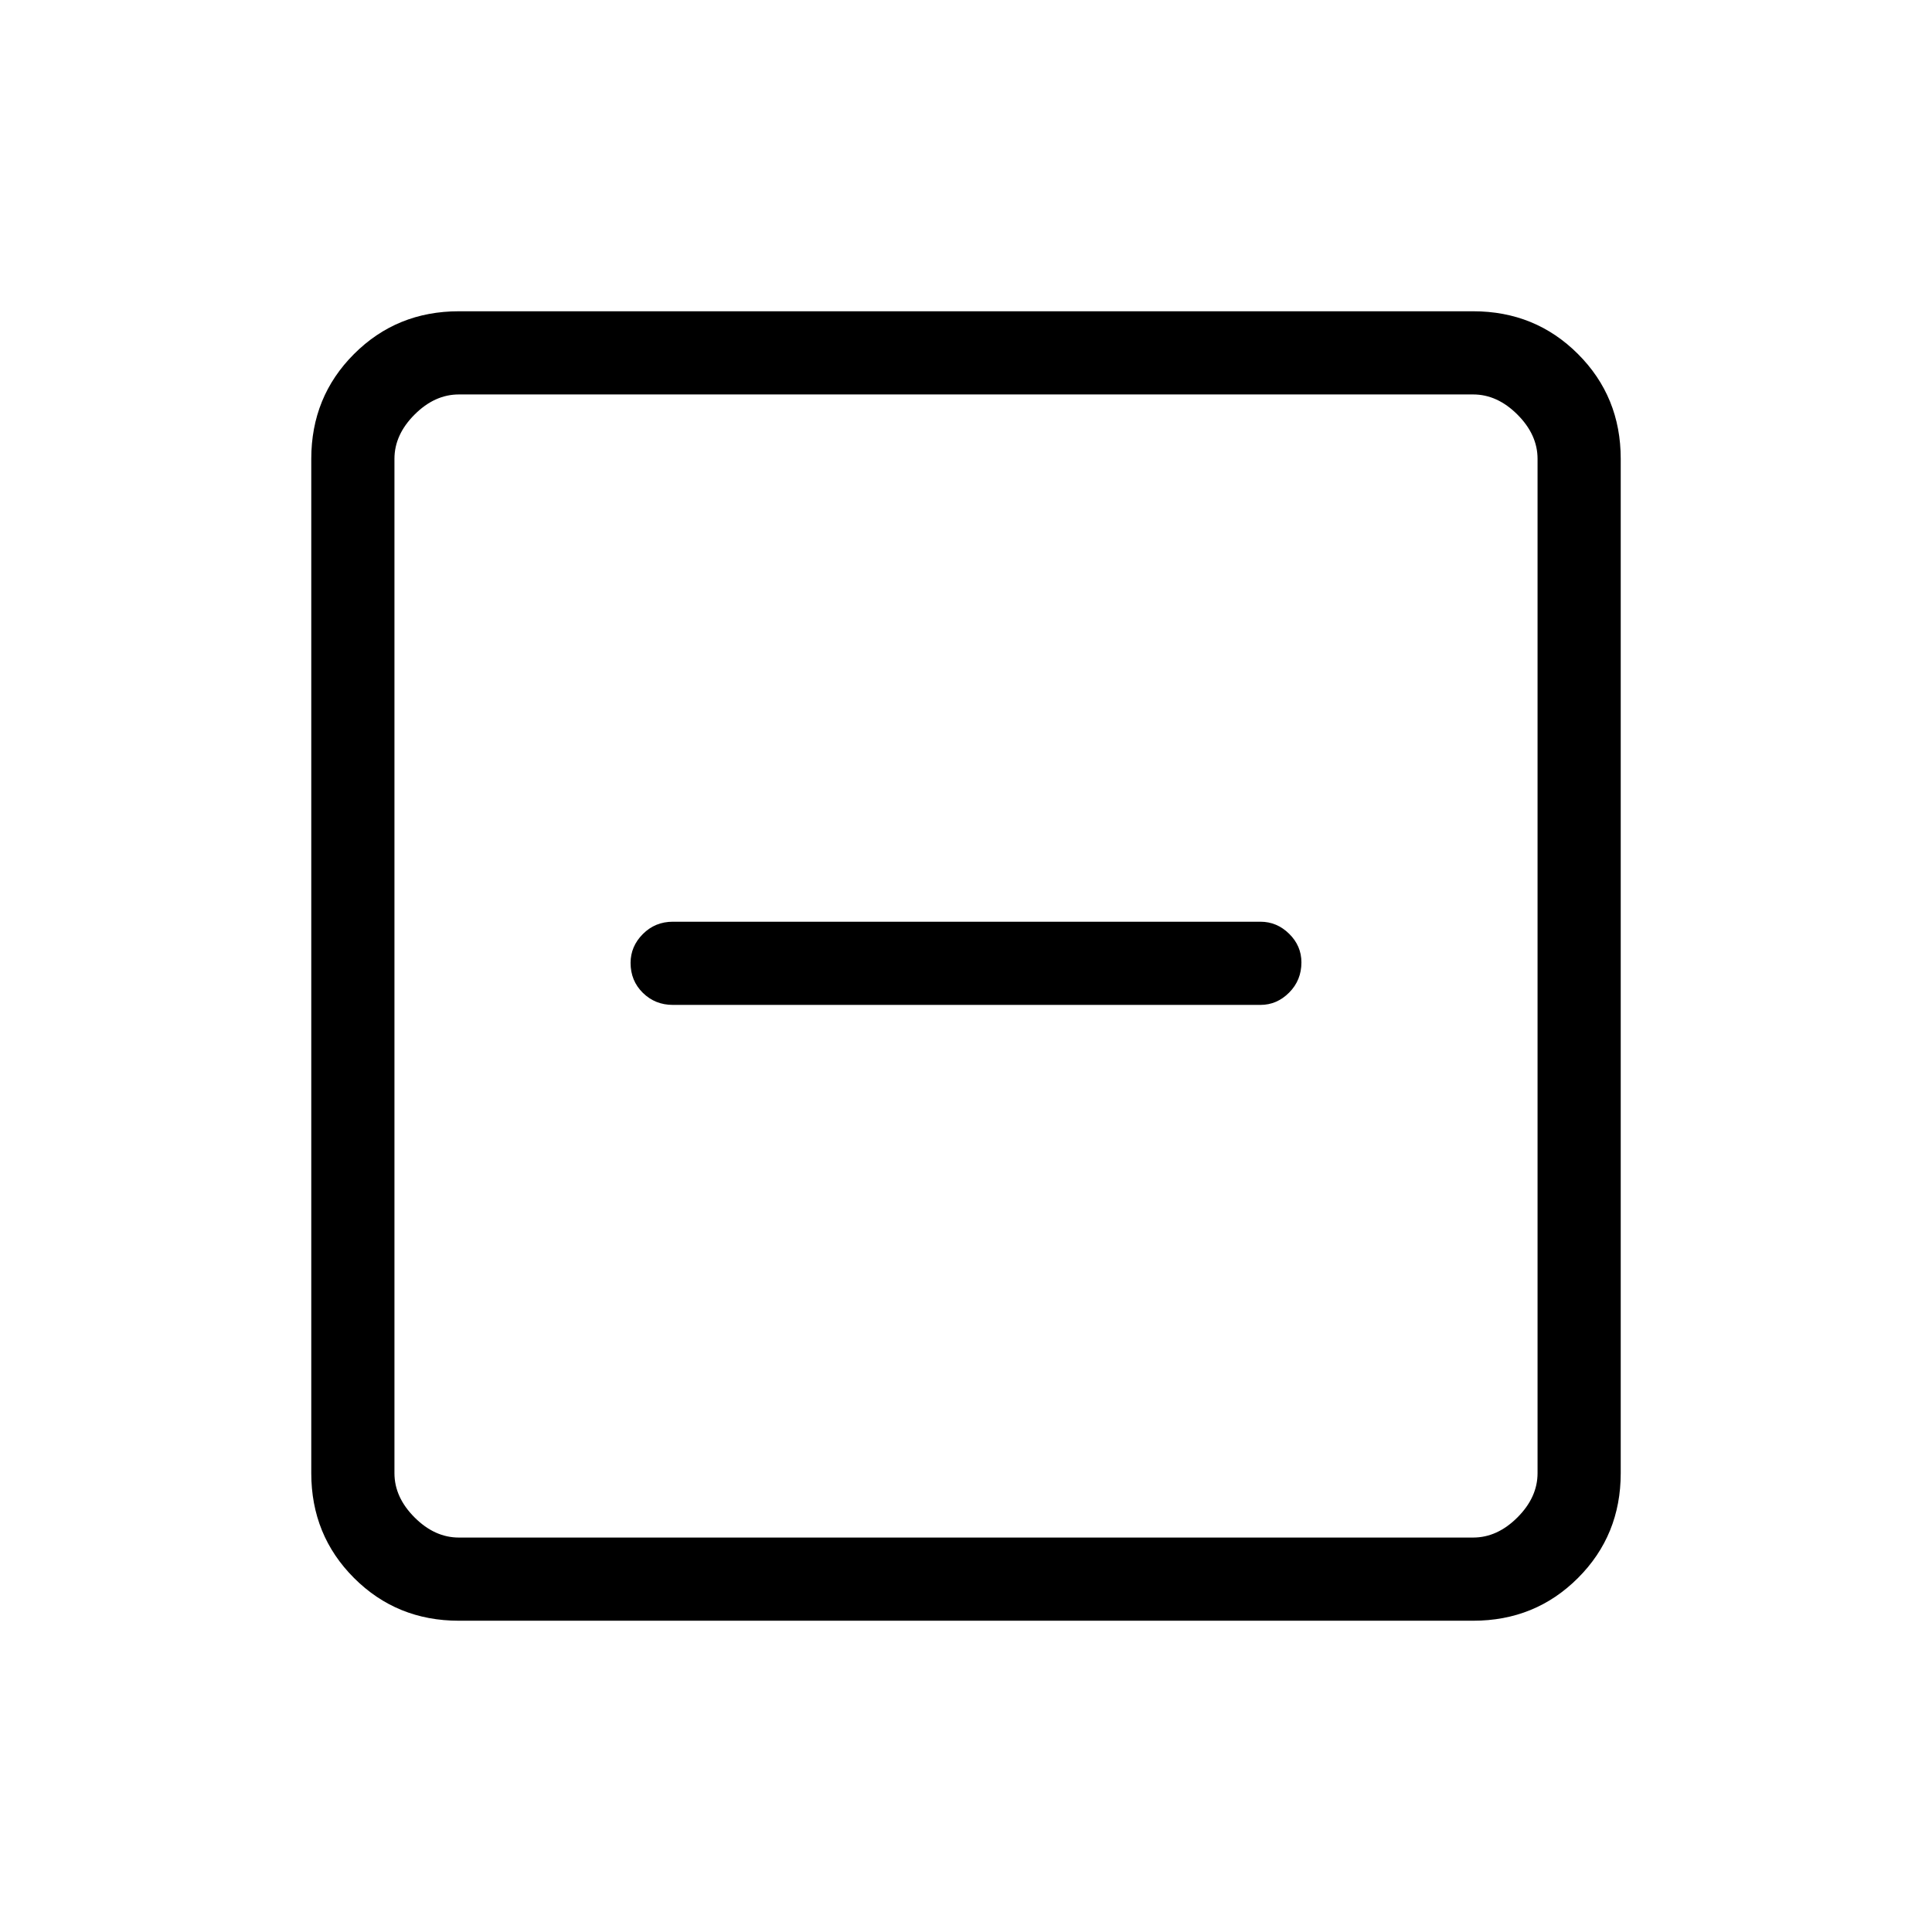 <svg xmlns="http://www.w3.org/2000/svg" height="40" viewBox="0 -960 960 960" width="40"><path d="M334.33-460.67h292q8.15 0 14.25-6.13 6.09-6.12 6.09-15 0-8.2-6.09-14.2-6.1-6-14.25-6h-292q-8.81 0-14.91 6.13-6.09 6.13-6.09 14.33 0 8.87 6.09 14.87 6.1 6 14.91 6ZM228-154.67q-30.85 0-52.09-21.24-21.24-21.24-21.24-52.09v-504q0-30.85 21.24-52.09 21.24-21.24 52.09-21.24h504q30.85 0 52.09 21.24 21.24 21.24 21.24 52.09v504q0 30.85-21.24 52.09-21.24 21.24-52.09 21.24H228Zm0-41.33h504q12 0 22-10t10-22v-504q0-12-10-22t-22-10H228q-12 0-22 10t-10 22v504q0 12 10 22t22 10Zm-32-568v568-568Z"/></svg>